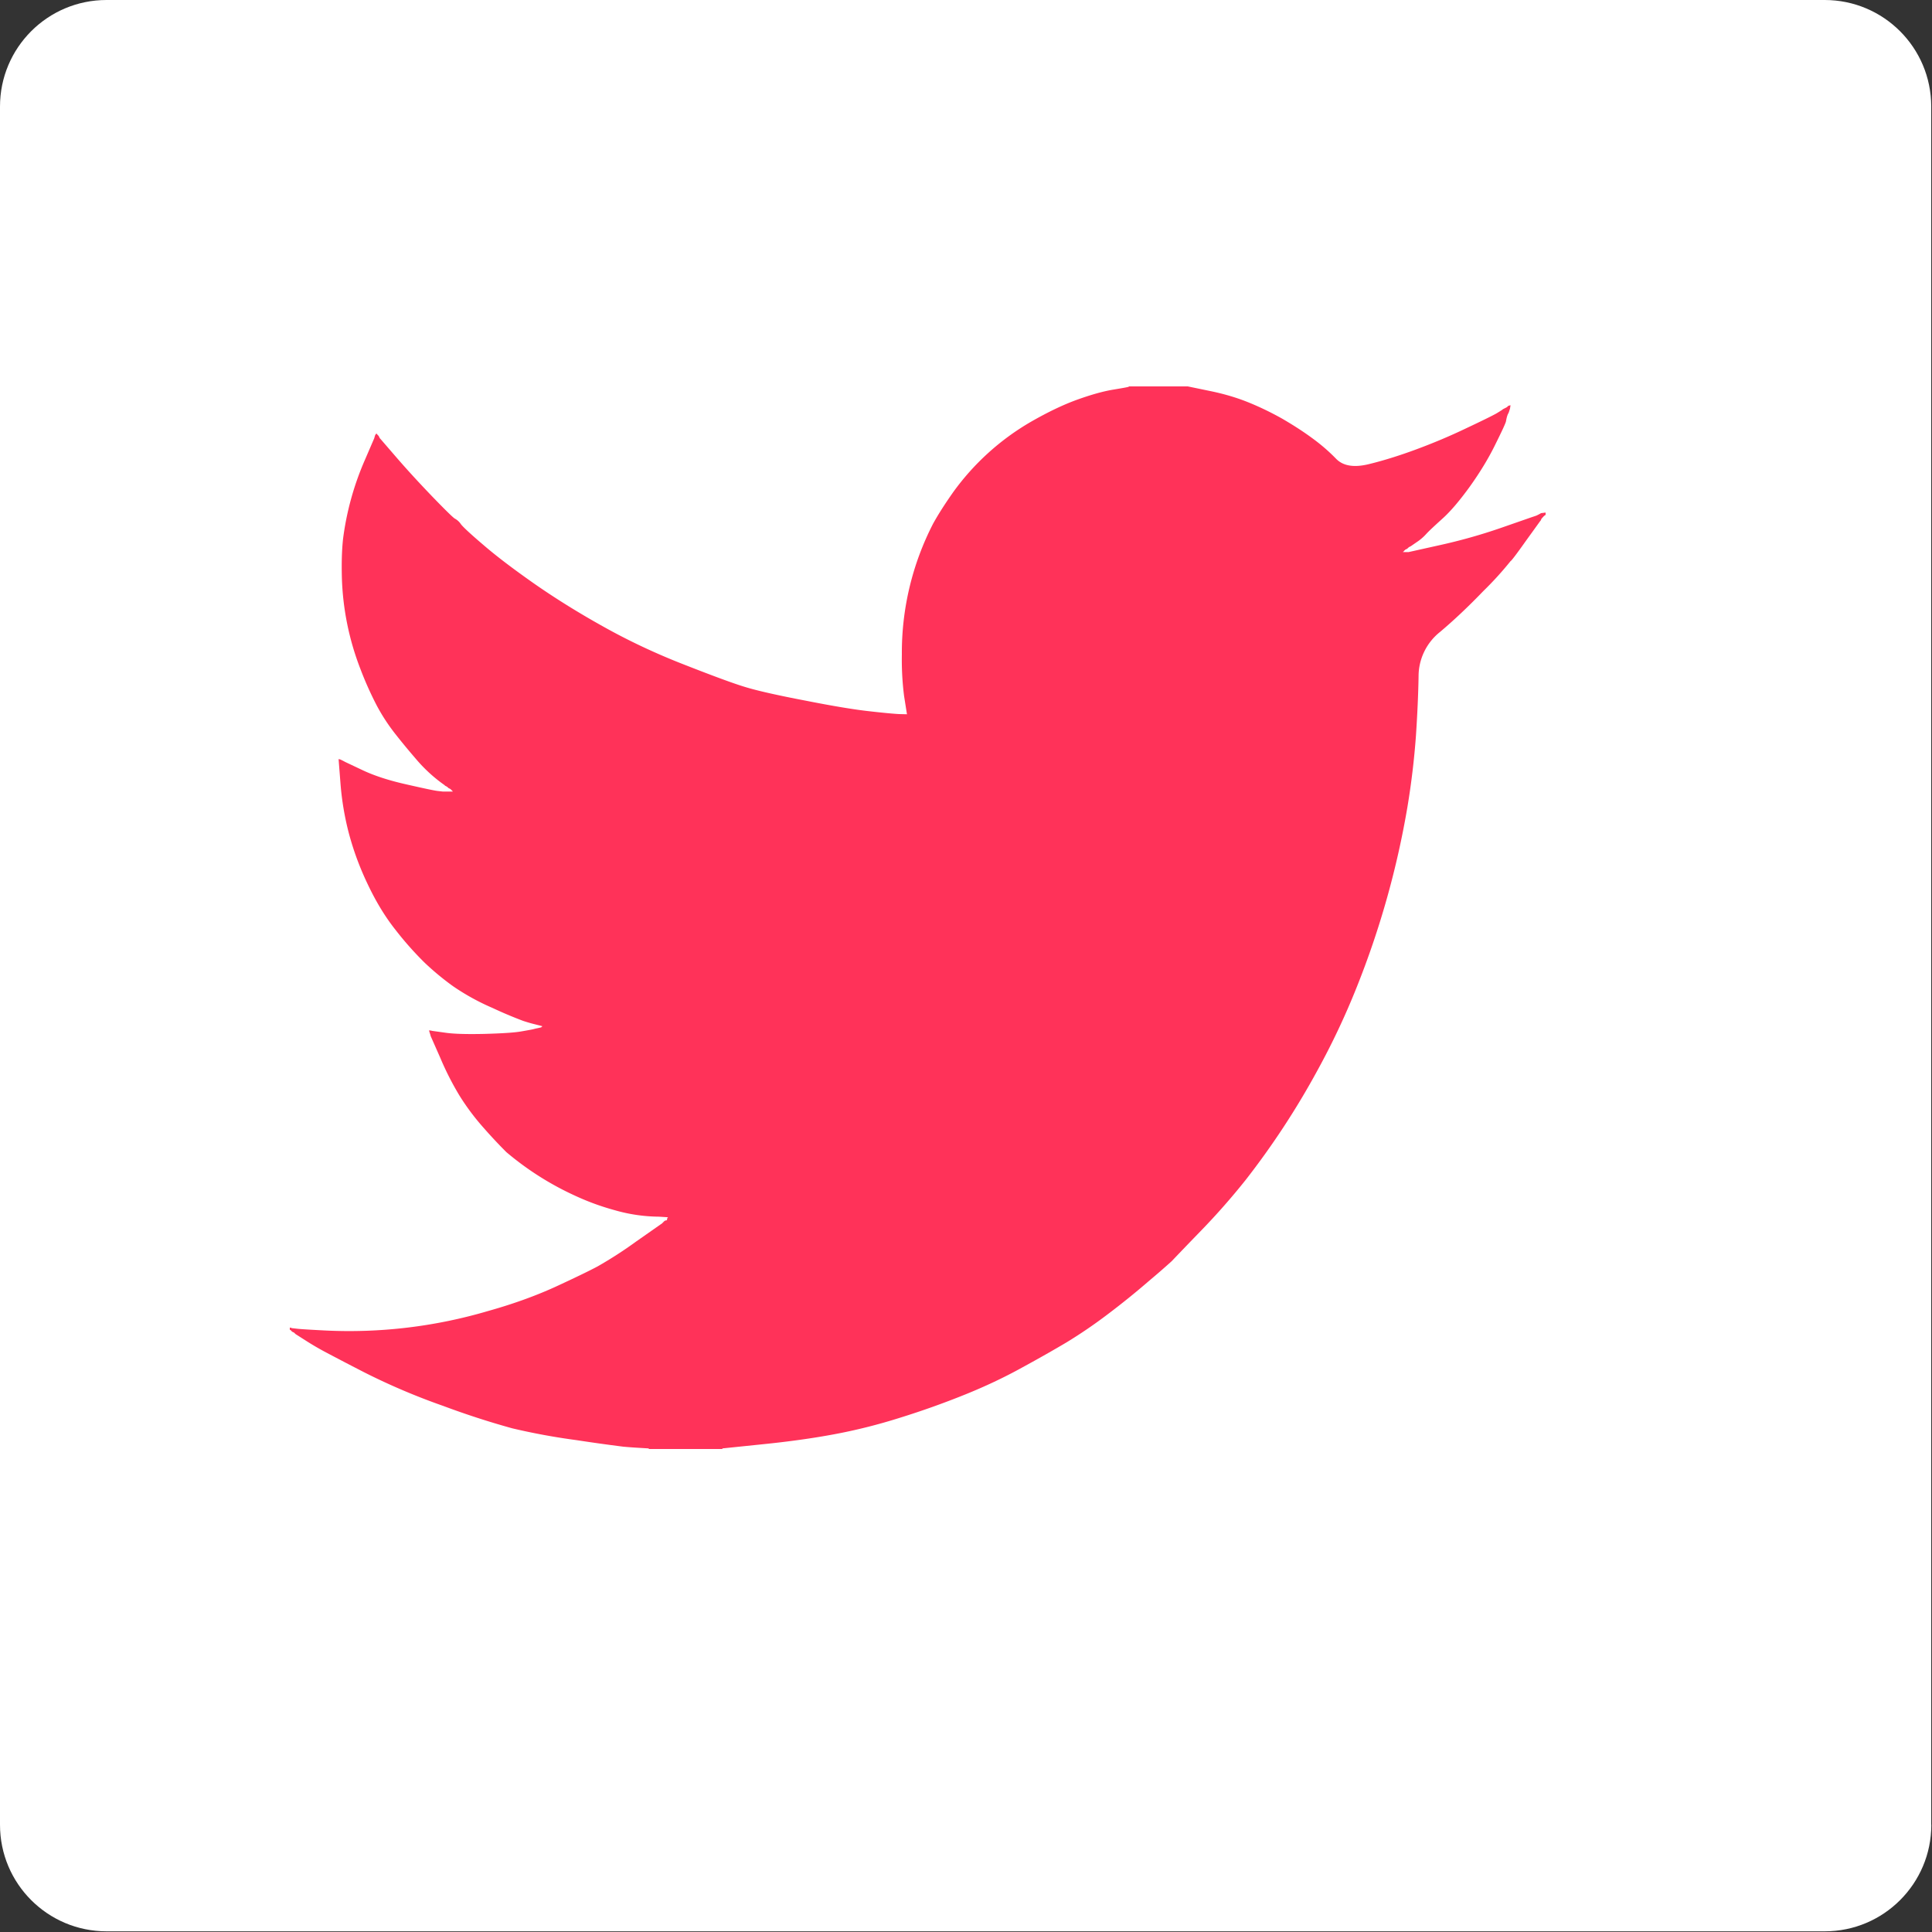 <svg xmlns="http://www.w3.org/2000/svg" width="20" height="20" viewBox="0 0 20 20">
    <rect x="0" y="0" width="20" height="20" fill="#333333" stroke="none"/>
    <g fill="none" fill-rule="nonzero">
        <path fill="#FFF" d="M19.992 18.889V1.103c0-.61-.494-1.103-1.103-1.103H1.103C.493 0 0 .494 0 1.103V18.89c0 .61.494 1.103 1.103 1.103H18.89c.609 0 1.103-.494 1.103-1.103z"/>
        <path fill="#FF3259" d="M11.686 4.002V4h.61l.222.046c.149.03.284.07.405.119.121.049.238.106.352.17.113.066.216.132.308.2.091.066.173.137.246.212.072.076.184.095.336.059.153-.037.317-.088.493-.153s.35-.138.521-.22c.172-.081.277-.133.315-.155a4.47 4.47 0 0 0 .058-.036l.003-.004.011-.006.012-.006.012-.006.011-.006.003-.004.003-.002.004-.003.002-.004.012-.003.012-.003-.003.019-.003.018-.006.018-.006.019-.006.012-.006.012-.006.018a.44.44 0 0 0-.011.05c-.004.02-.041.1-.112.243-.07.143-.158.287-.263.434-.106.146-.2.257-.284.332-.084.076-.14.128-.168.159a.508.508 0 0 1-.1.085l-.058.04-.012.006-.011.006-.003.004-.003.003-.004.002-.002.004-.012.006-.012.006-.002.004-.003.002-.004.002-.002.004-.003.004-.003.002-.004.003-.002.003h.059l.328-.073a5.69 5.69 0 0 0 .627-.177l.316-.11.036-.012.017-.006.012-.006.012-.006.011-.006.012-.007.024-.003.023-.003v.025l-.006.002-.006.004-.002.004-.004.002-.003.002-.002.004-.003.004-.003.002-.004.003-.002.003-.002.004-.004.002-.006.013-.006.012-.003.002a53.59 53.59 0 0 1-.15.208c-.097.137-.15.206-.157.207a3.446 3.446 0 0 1-.281.309c-.153.159-.302.3-.449.424a.587.587 0 0 0-.222.459c-.003.18-.012.385-.027.613a8.067 8.067 0 0 1-.088.738 9.117 9.117 0 0 1-.528 1.874 7.743 7.743 0 0 1-.404.855 8.224 8.224 0 0 1-.744 1.135 7.187 7.187 0 0 1-.46.523 47.59 47.59 0 0 0-.305.317 7.82 7.82 0 0 1-.23.2 8.112 8.112 0 0 1-.433.35 5.001 5.001 0 0 1-.425.29c-.128.076-.284.165-.466.264-.181.1-.378.193-.589.278a8.66 8.66 0 0 1-.668.238c-.234.074-.46.13-.68.171-.218.041-.467.076-.744.104l-.416.043V15h-.762v-.006l-.1-.006a5.134 5.134 0 0 1-.164-.012 18.83 18.83 0 0 1-.486-.068 6.768 6.768 0 0 1-.663-.122 8.531 8.531 0 0 1-.715-.232 6.803 6.803 0 0 1-.812-.345 31.962 31.962 0 0 1-.422-.22 2.966 2.966 0 0 1-.19-.112l-.105-.067-.003-.004-.003-.002-.004-.003-.002-.004-.012-.006-.012-.006-.002-.003-.003-.003-.004-.002-.002-.004-.003-.004-.003-.002H3v-.024l.012.002.011.004.053.006c.035.004.131.01.287.018a5.079 5.079 0 0 0 1.688-.201c.25-.07.48-.152.69-.247.208-.096.357-.168.445-.215a4.31 4.31 0 0 0 .401-.259l.27-.189.002-.004.003-.002.004-.003.002-.003.003-.004.003-.002.004-.003.002-.003.012-.004.012-.002.002-.013.003-.012.004-.002.002-.004-.094-.006a1.7 1.7 0 0 1-.457-.067 2.574 2.574 0 0 1-.404-.147 3.077 3.077 0 0 1-.719-.455 5.26 5.26 0 0 1-.234-.25 2.46 2.46 0 0 1-.249-.332 3.038 3.038 0 0 1-.201-.395l-.098-.222-.005-.018-.006-.019-.004-.012-.002-.012.017.002.018.004.129.018c.086.013.22.017.404.013.184-.005.311-.013.381-.025.07-.012.114-.02.13-.024l.023-.006.029-.006.03-.007.002-.003.003-.003.004-.002.002-.004-.023-.006-.024-.006-.023-.006-.024-.006-.023-.006a2.088 2.088 0 0 1-.082-.025 4.393 4.393 0 0 1-.317-.134 2.39 2.39 0 0 1-.41-.226 2.855 2.855 0 0 1-.29-.24 3.405 3.405 0 0 1-.302-.34c-.11-.138-.207-.299-.293-.482a3.009 3.009 0 0 1-.193-.525 2.941 2.941 0 0 1-.085-.507l-.02-.256.01.002.013.004.011.006.012.006.012.006.011.006.182.086c.121.057.272.106.451.146.18.041.288.064.323.068l.053.006h.105l-.002-.004-.004-.002-.003-.003-.003-.004-.002-.003-.004-.003-.003-.002-.002-.004-.012-.006-.012-.006-.002-.004-.004-.002-.003-.002-.003-.004-.011-.006-.012-.006-.002-.004a1.565 1.565 0 0 1-.302-.277 7.112 7.112 0 0 1-.212-.257 1.986 1.986 0 0 1-.187-.286 3.546 3.546 0 0 1-.174-.389 2.842 2.842 0 0 1-.19-.942c-.004-.155 0-.287.012-.397a2.981 2.981 0 0 1 .223-.812l.1-.232.005-.018.006-.018.004-.003.002-.004.002-.003.004-.003.003.003.003.003.002.004.003.003.004.002.002.004.003.003.003.003.006.012.006.012.003.003.003.003.158.183c.106.123.23.259.375.41.145.15.225.228.24.234a.174.174 0 0 1 .06.056c.023.03.1.102.234.216.132.114.306.246.521.397.215.15.453.299.715.445.262.147.543.28.844.397.301.118.512.196.633.232.121.037.328.084.621.14.294.058.514.094.663.11.148.017.25.026.305.029l.082.002-.003-.018-.003-.019-.024-.152a2.986 2.986 0 0 1-.023-.428A2.915 2.915 0 0 1 9.66 5.42c.053-.096.122-.204.208-.326a2.596 2.596 0 0 1 .803-.727c.176-.101.338-.179.487-.232.148-.053.273-.087.375-.103.101-.017.152-.026.152-.029z"/>
    </g>
</svg>
